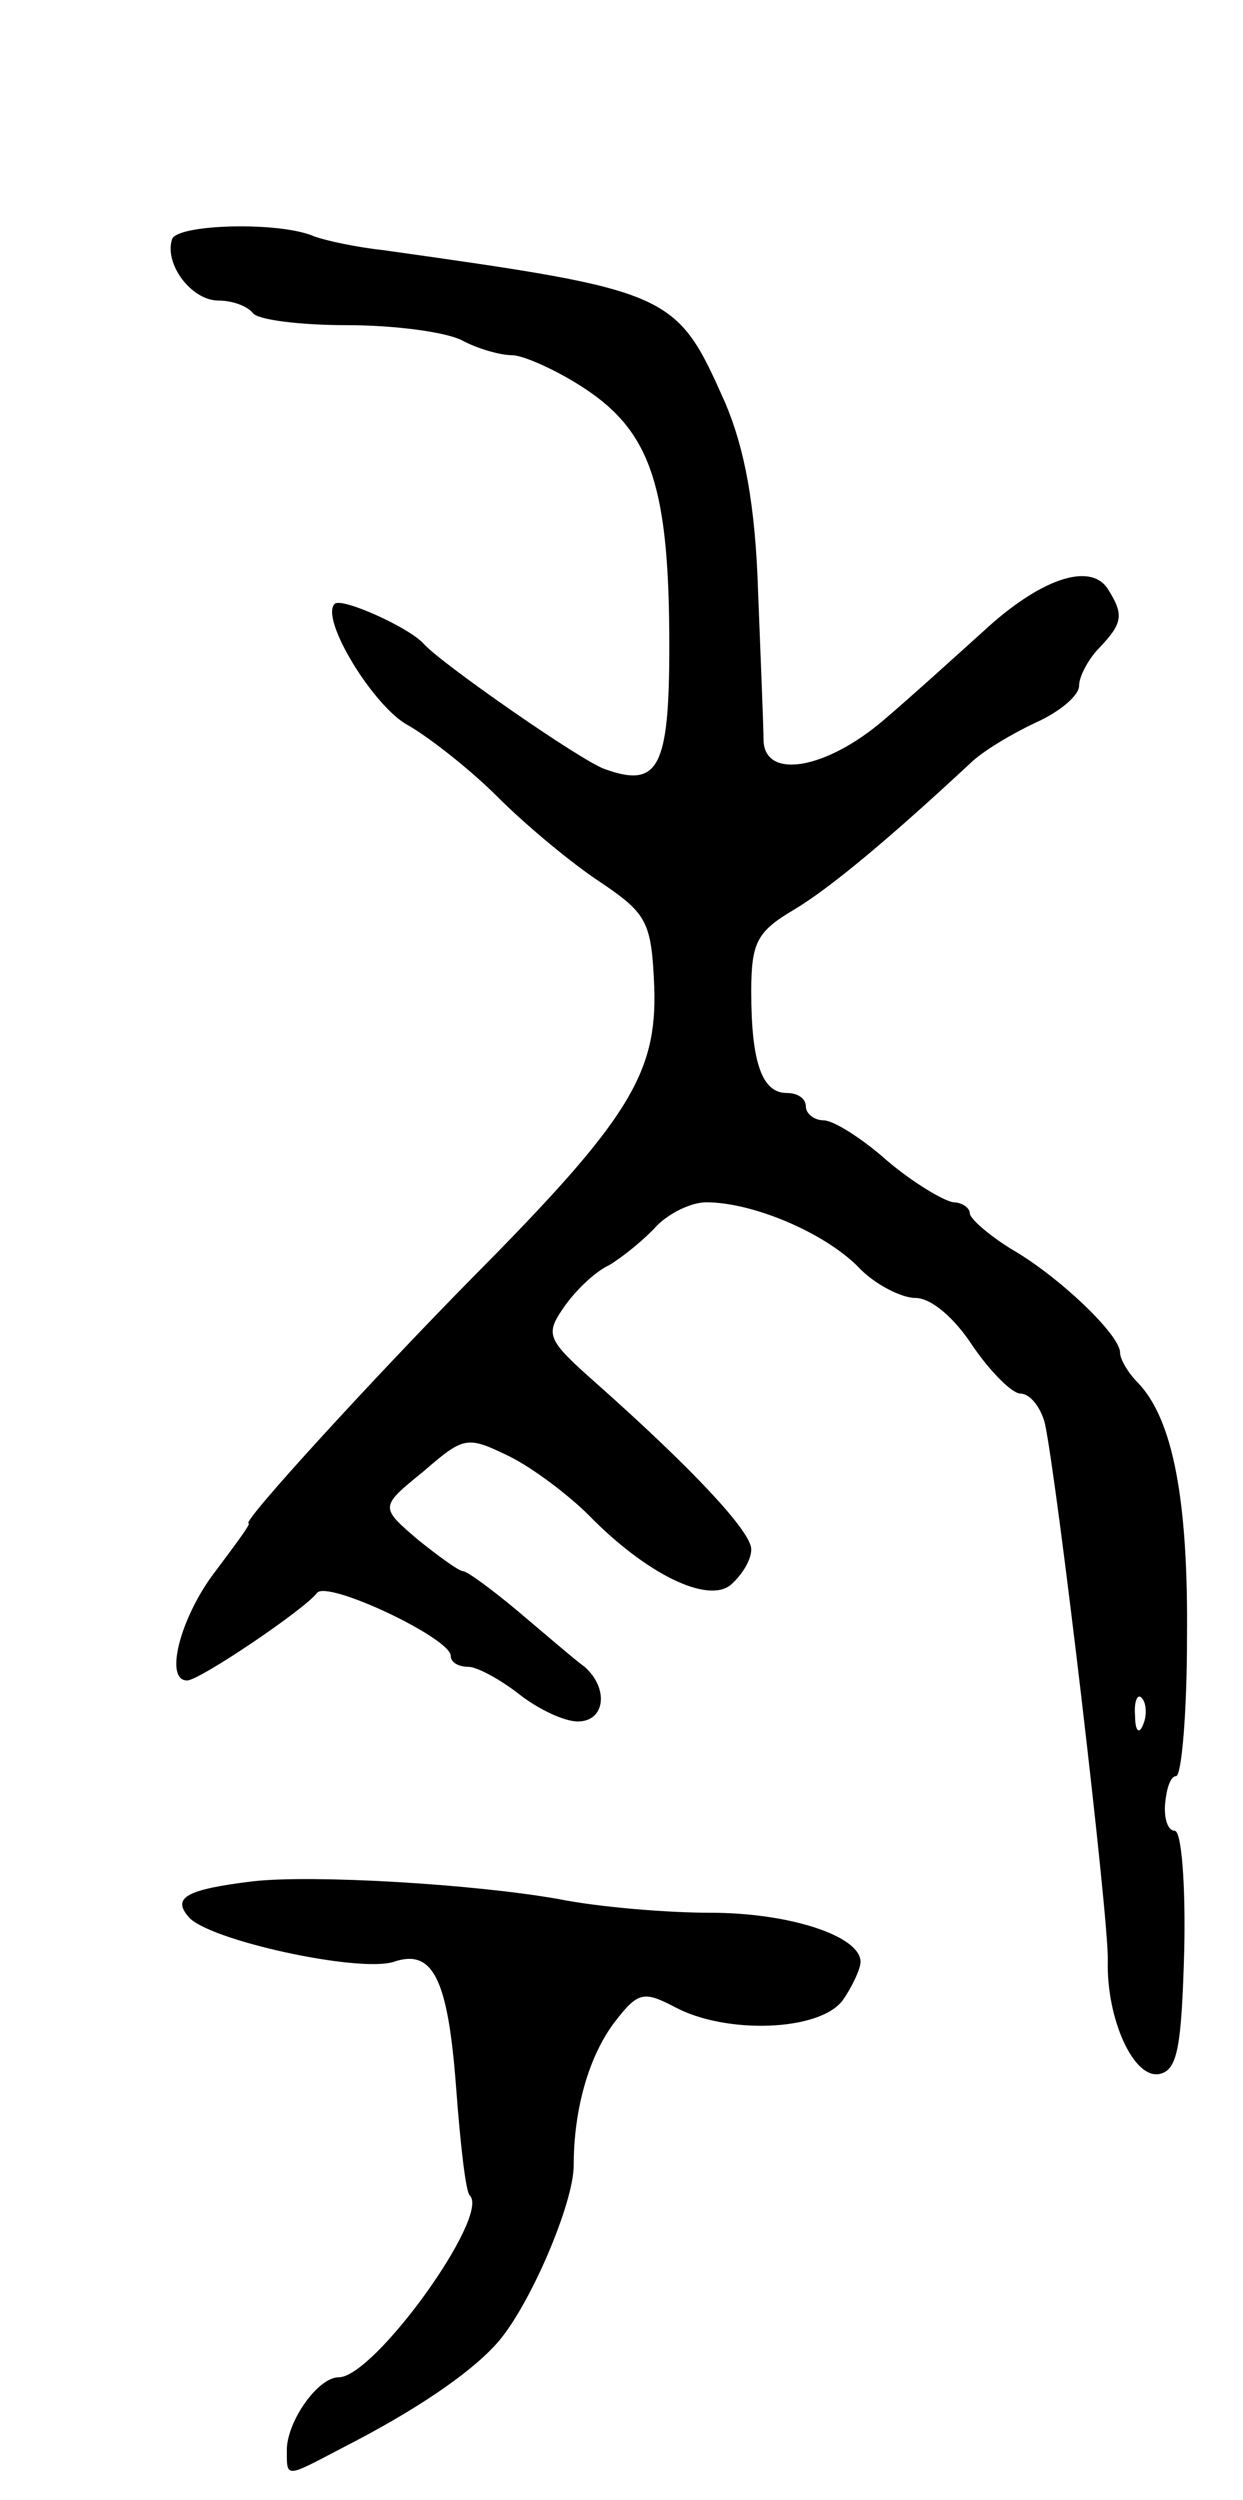 <svg version="1.0" xmlns="http://www.w3.org/2000/svg"
 width="91pt" height="183pt" viewBox="0 0 91 183"
 preserveAspectRatio="xMidYMid meet">
<g transform="translate(0,183) scale(0.1,-0.1)"
fill="#000000" stroke="none">
<path d="M126 1655 c-6 -18 14 -45 34 -45 10 0 21 -4 25 -9 3 -5 34 -9 69 -9
35 0 72 -5 84 -11 11 -6 28 -11 37 -11 8 0 33 -11 54 -25 48 -32 61 -73 61
-188 0 -89 -8 -104 -47 -90 -16 5 -121 78 -133 92 -11 12 -60 34 -65 29 -11
-11 29 -76 54 -89 14 -8 44 -31 65 -52 22 -22 56 -50 76 -63 34 -23 37 -29 39
-77 2 -63 -19 -97 -132 -211 -72 -73 -171 -181 -165 -181 2 0 -10 -16 -25 -36
-25 -33 -37 -79 -20 -79 9 0 86 52 95 64 7 10 98 -33 98 -46 0 -5 6 -8 13 -8
6 0 23 -9 37 -20 14 -11 33 -20 43 -20 20 0 23 24 5 40 -7 5 -29 24 -48 40
-19 16 -38 30 -41 30 -3 0 -18 11 -33 23 -28 24 -28 24 4 50 30 26 32 26 63
11 18 -9 44 -29 58 -43 42 -43 87 -65 104 -51 8 7 15 18 15 26 0 13 -43 59
-114 122 -35 31 -37 35 -24 54 8 12 23 27 34 32 10 6 26 19 35 29 9 9 25 17
36 17 34 0 86 -22 111 -47 12 -13 32 -23 42 -23 12 0 29 -15 42 -35 13 -19 29
-35 35 -35 7 0 15 -10 18 -22 9 -42 47 -363 46 -393 -1 -43 19 -87 38 -83 13
3 16 19 18 91 1 48 -2 87 -7 87 -5 0 -8 9 -7 20 1 11 4 20 8 20 4 0 8 46 8
101 1 100 -10 160 -36 187 -7 7 -13 17 -13 22 0 13 -45 56 -80 76 -16 10 -30
22 -30 26 0 4 -6 8 -12 8 -7 1 -29 14 -48 30 -19 17 -40 30 -47 30 -7 0 -13 5
-13 10 0 6 -6 10 -14 10 -18 0 -26 22 -26 74 0 36 4 44 31 60 27 16 72 54 129
107 9 9 31 22 48 30 18 8 32 20 32 27 0 7 7 20 15 28 17 18 18 24 6 43 -13 20
-50 7 -91 -31 -20 -18 -53 -48 -73 -65 -42 -36 -87 -44 -88 -15 0 9 -2 58 -4
109 -2 64 -10 105 -24 138 -36 81 -38 82 -251 112 -19 2 -42 7 -50 10 -25 11
-100 9 -104 -2z m711 -1087 c-3 -8 -6 -5 -6 6 -1 11 2 17 5 13 3 -3 4 -12 1
-19z"/>
<path d="M185 453 c-49 -6 -59 -12 -47 -26 14 -17 124 -41 150 -33 29 10 40
-12 46 -93 3 -40 7 -76 10 -78 15 -15 -70 -133 -96 -133 -15 0 -37 -31 -38
-52 0 -22 -2 -22 40 0 53 27 93 54 113 76 24 26 57 103 57 131 0 41 11 80 30
105 17 22 21 23 44 11 37 -20 106 -18 123 5 7 10 13 23 13 28 0 19 -52 36
-110 36 -31 0 -81 4 -111 10 -62 11 -180 18 -224 13z"/>
</g>
</svg>
